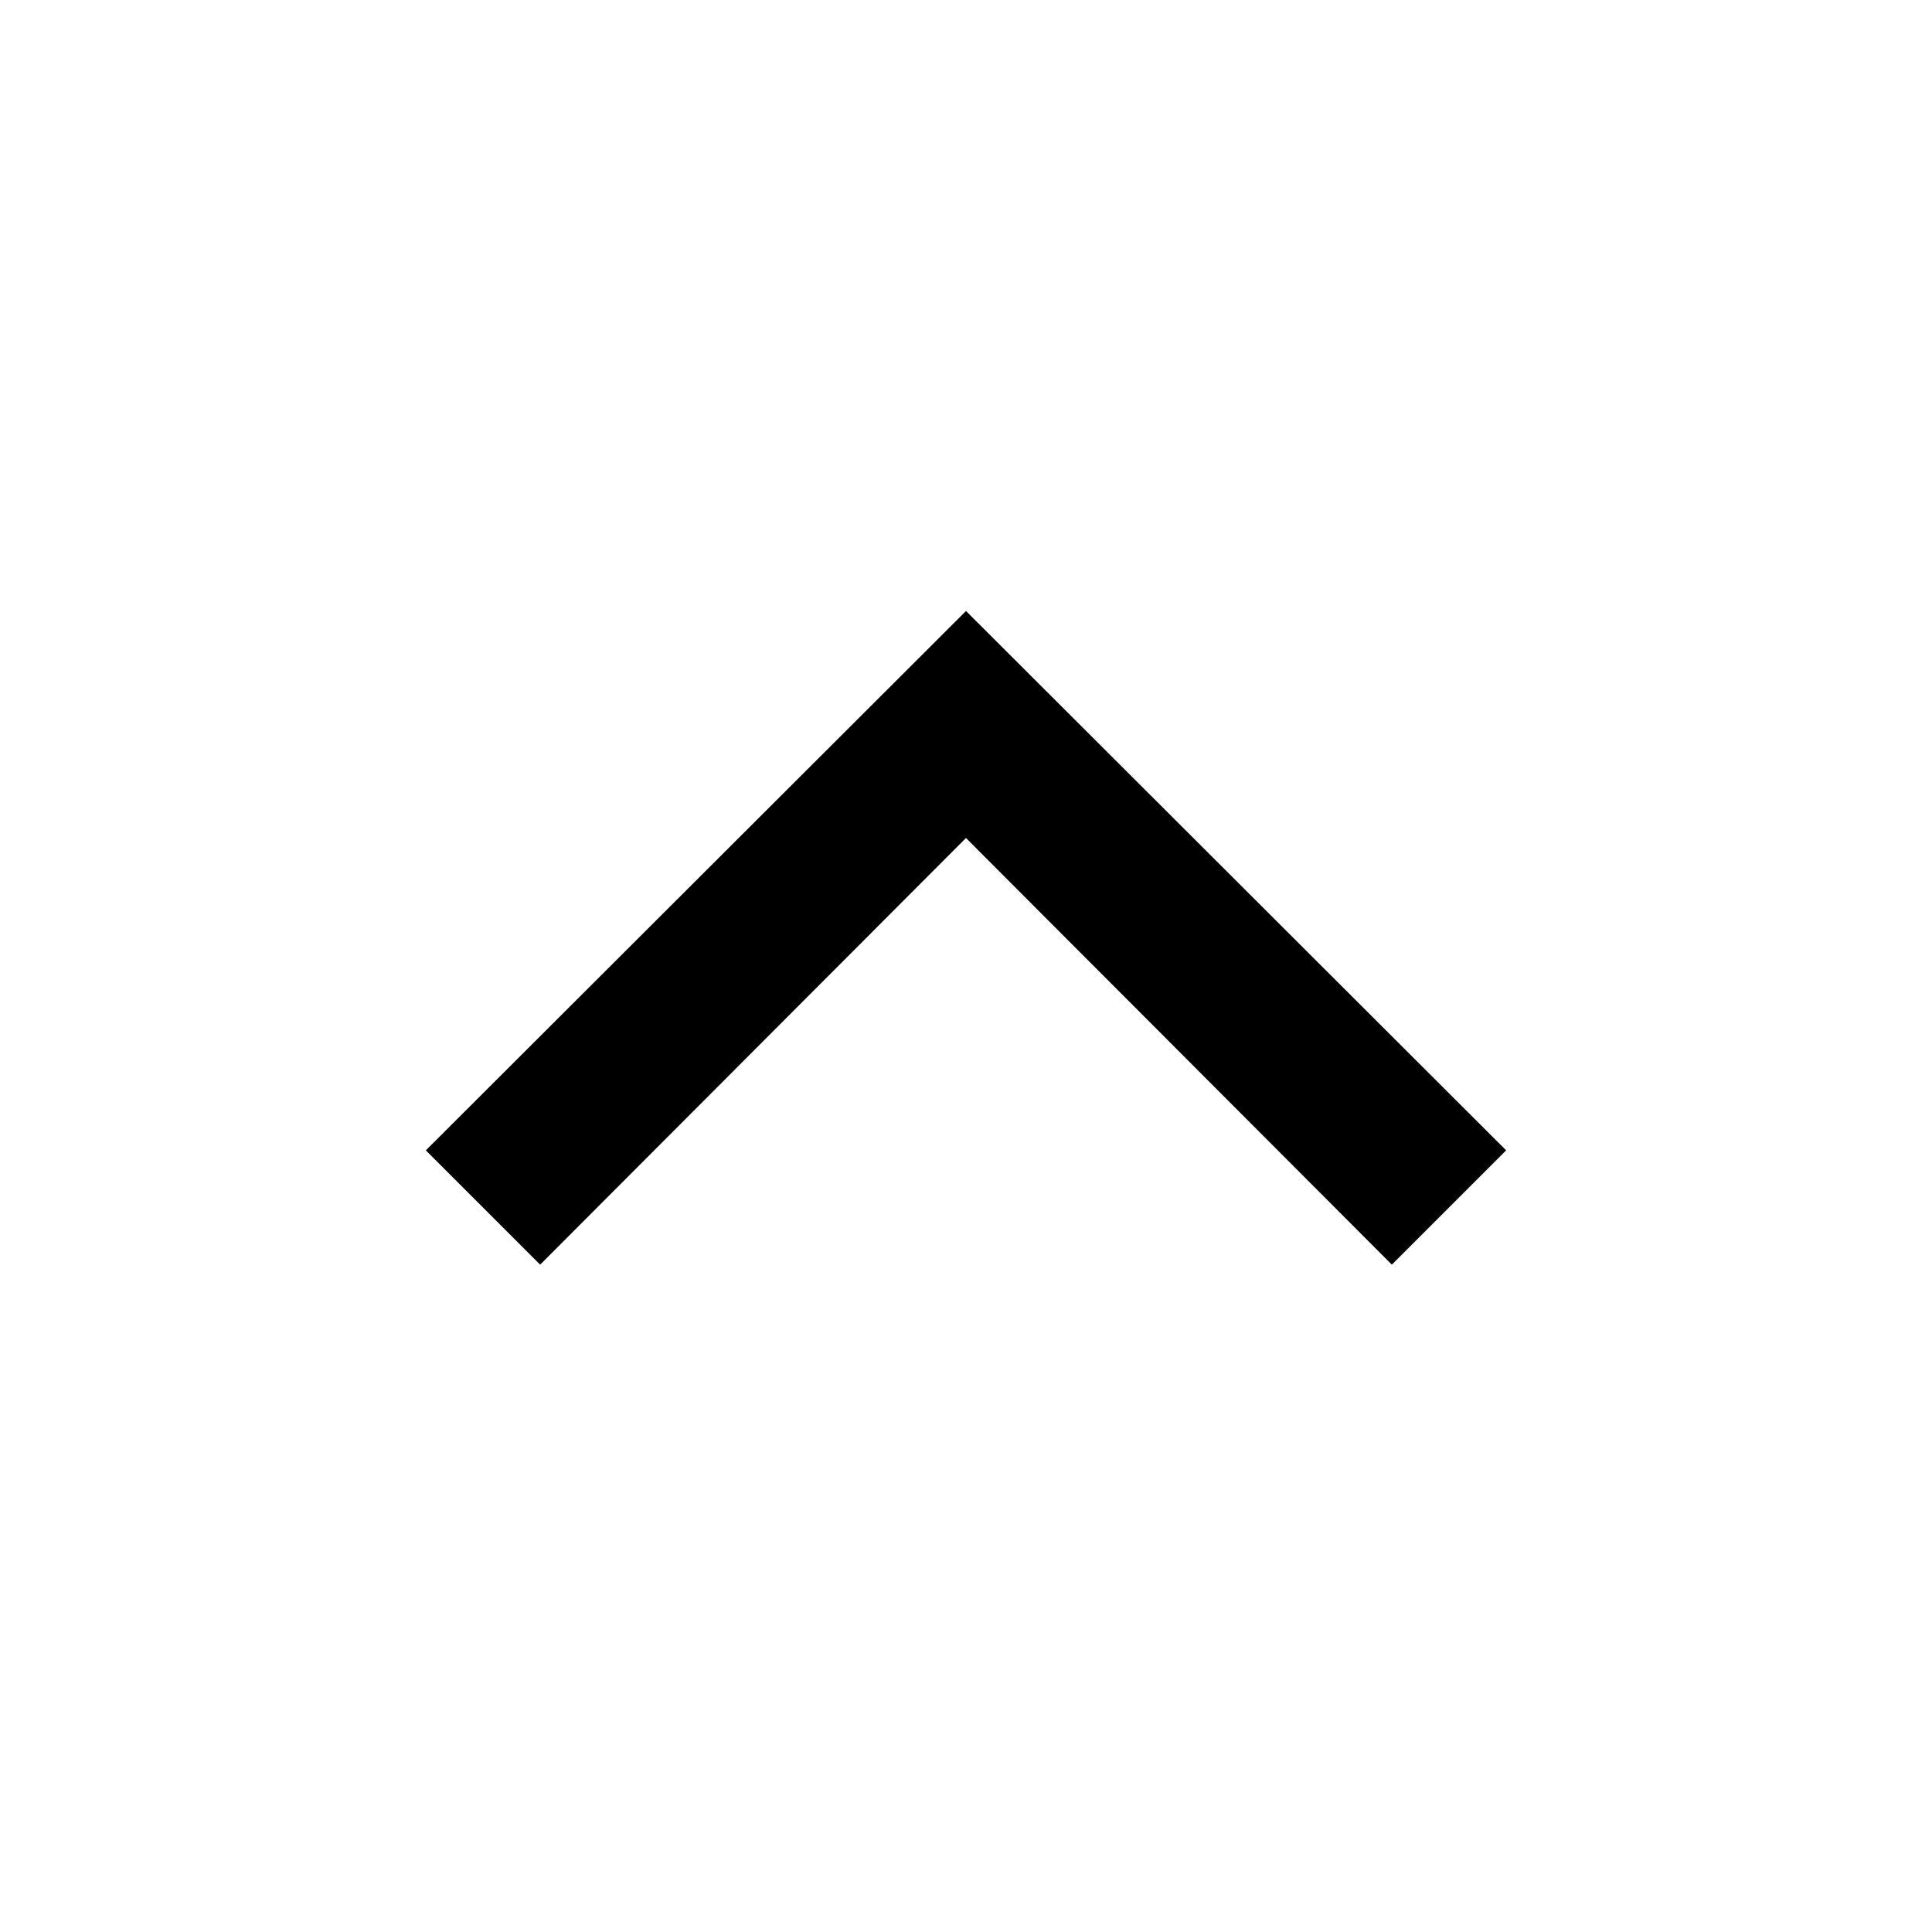 <?xml version="1.0" encoding="UTF-8"?>
<svg id="Layer_1" data-name="Layer 1" xmlns="http://www.w3.org/2000/svg" viewBox="0 0 24 24">
  <polygon points="17.29 15.71 12 10.41 6.71 15.71 5.29 14.29 12 7.59 18.71 14.29 17.29 15.71"/>
</svg>